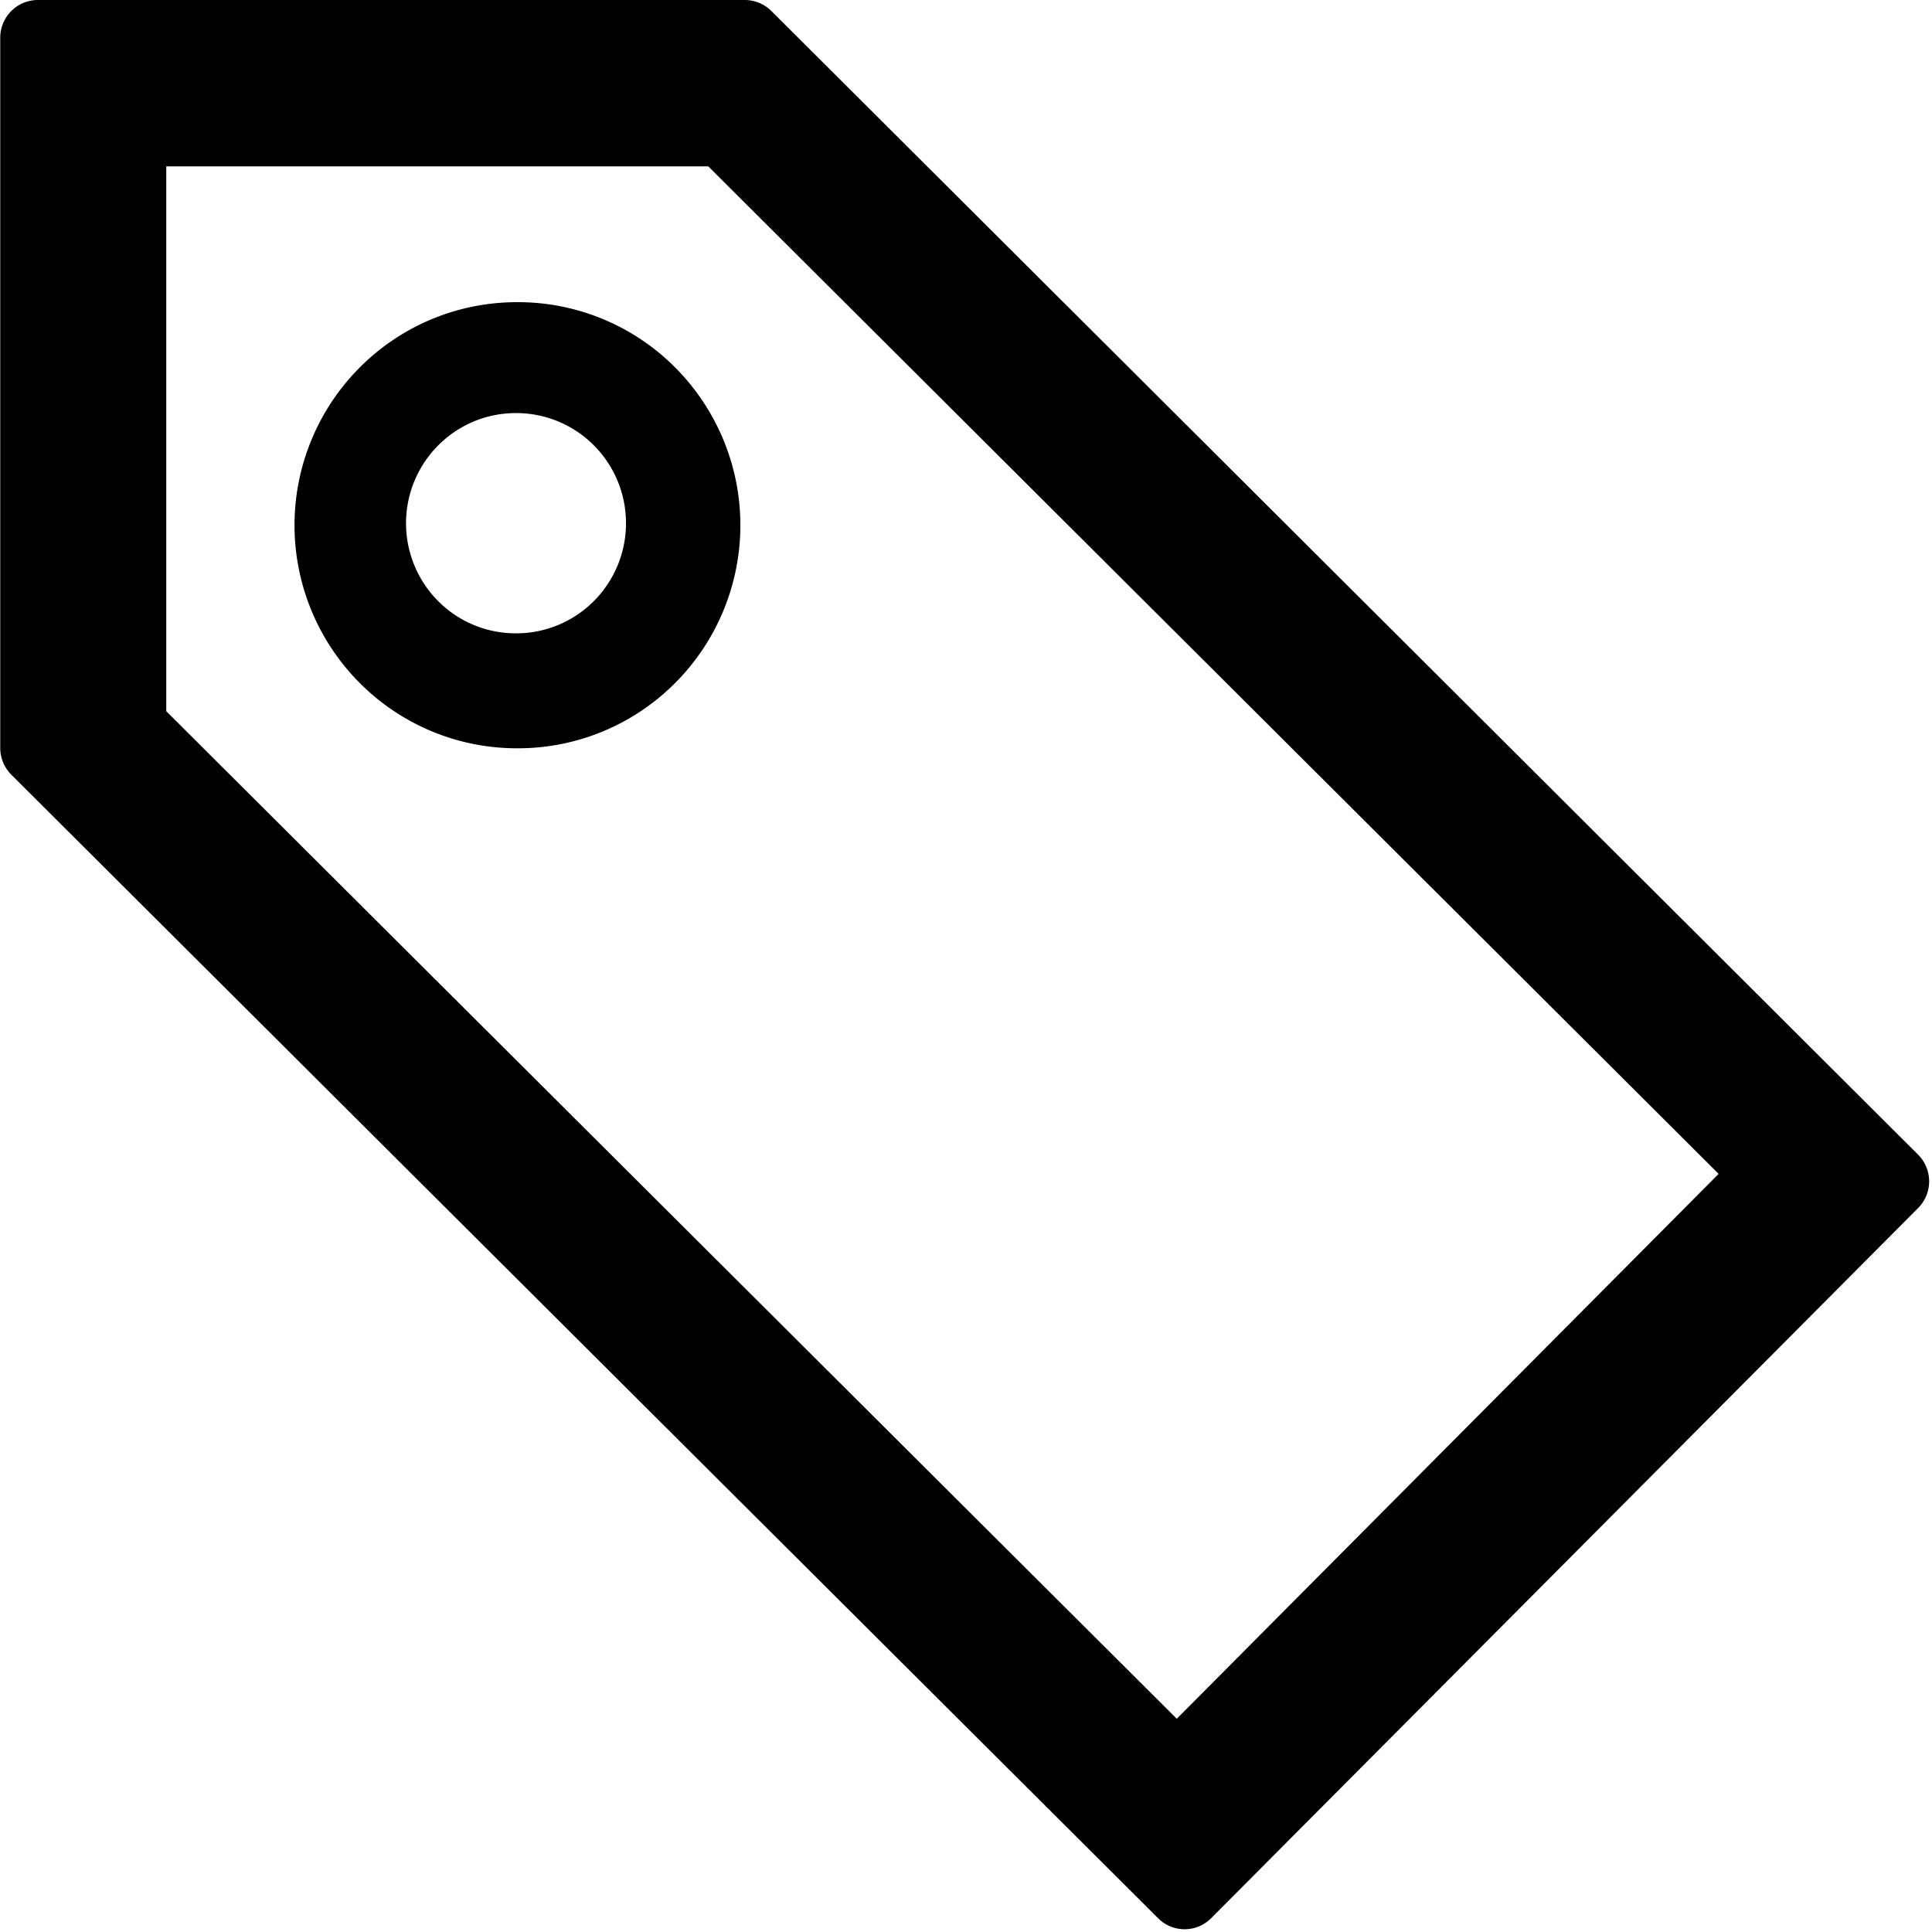 <svg width="32" height="32" viewBox="179 629 32 32" xmlns="http://www.w3.org/2000/svg"><g fill-rule="evenodd"><path d="M198.62 660.954a.617.617 0 0 1-.436-.18l-18.997-18.943a.626.626 0 0 1-.183-.442v-11.764a.624.624 0 0 1 .622-.625h11.71c.164 0 .32.065.438.18l18.995 18.944a.626.626 0 0 1 .002.884l-11.71 11.763a.62.62 0 0 1-.44.183zm-16.866-20.174l16.737 16.688 8.975-9.025-16.735-16.688h-8.977v9.025z"/><path d="M187.57 641.394a3.671 3.671 0 0 1-2.612-1.082 3.7 3.7 0 0 1 0-5.225 3.67 3.67 0 0 1 2.612-1.082 3.67 3.67 0 0 1 2.613 1.082 3.7 3.7 0 0 1 0 5.225 3.671 3.671 0 0 1-2.613 1.082zm-1.312-5.017a1.828 1.828 0 0 0 0 2.58 1.81 1.81 0 0 0 1.289.533c.487 0 .945-.19 1.289-.534.71-.716.71-1.864 0-2.58a1.814 1.814 0 0 0-1.29-.534c-.487 0-.944.19-1.288.535z"/></g></svg>
